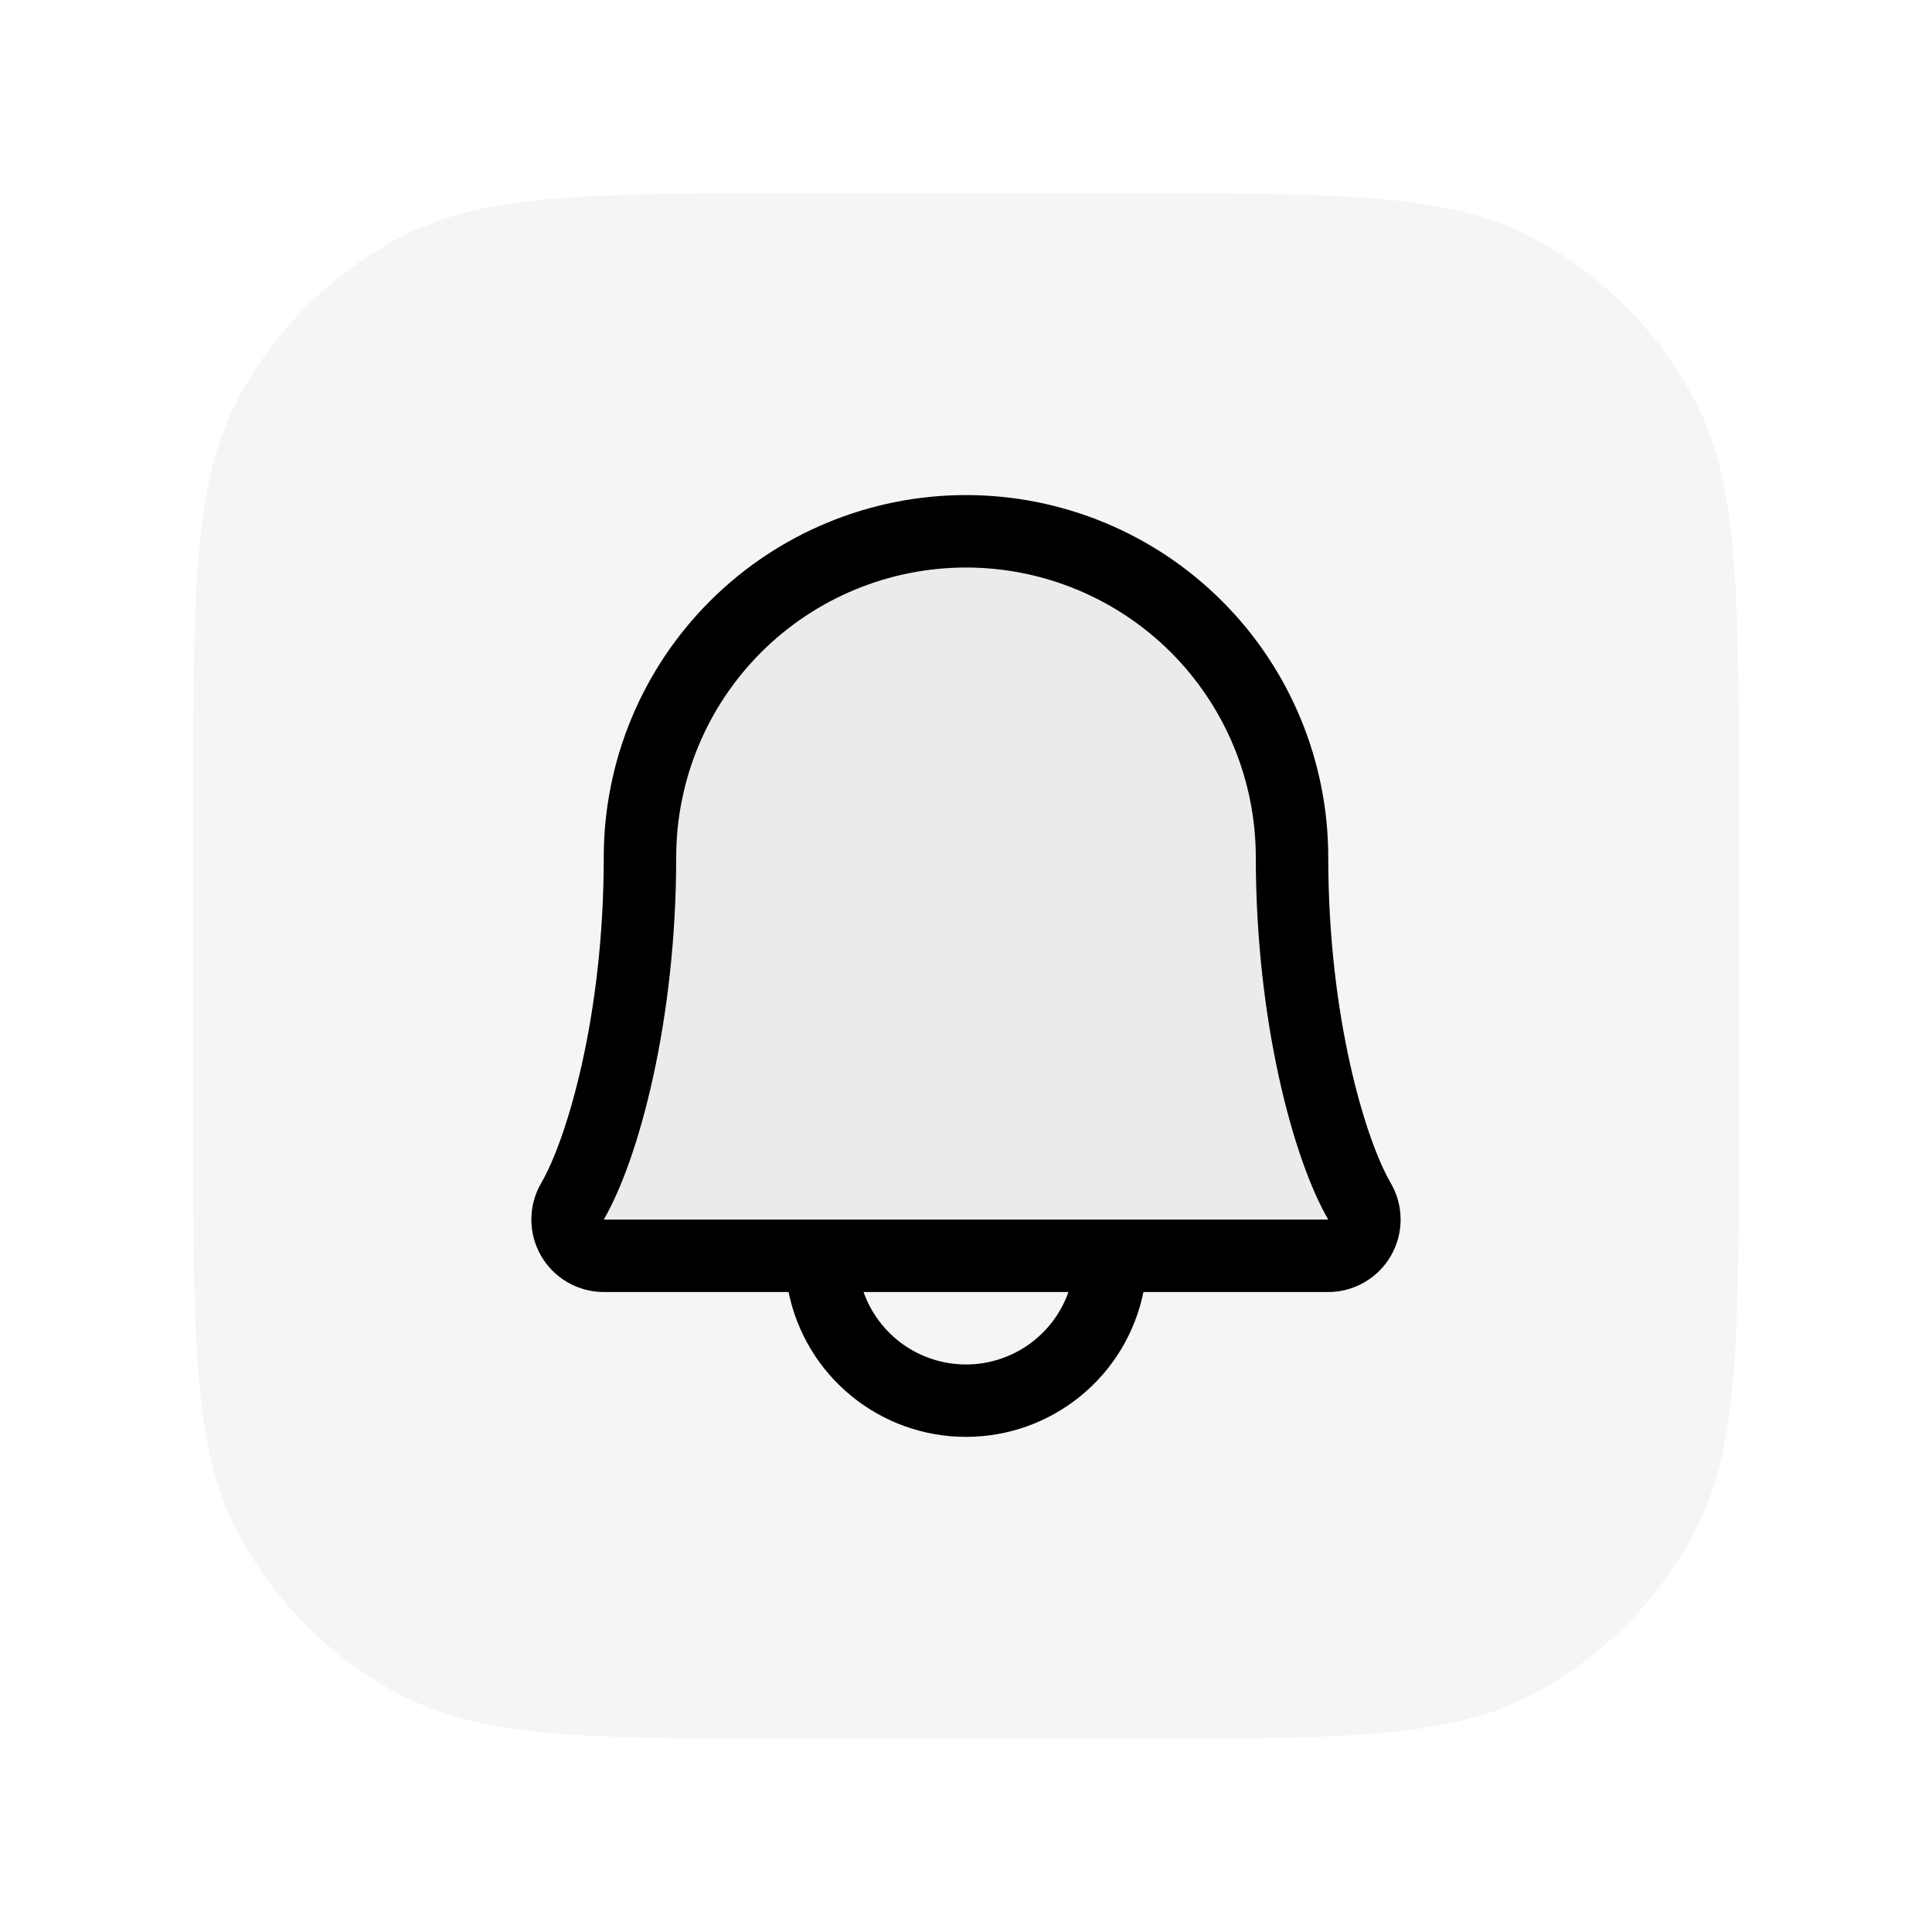 <svg width="40" height="40" viewBox="0 0 40 40" fill="none" xmlns="http://www.w3.org/2000/svg">
<path d="M4 16.8C4 12.32 4 10.079 4.872 8.368C5.639 6.863 6.863 5.639 8.368 4.872C10.079 4 12.32 4 16.8 4H23.2C27.68 4 29.921 4 31.632 4.872C33.137 5.639 34.361 6.863 35.128 8.368C36 10.079 36 12.32 36 16.8V23.2C36 27.68 36 29.921 35.128 31.632C34.361 33.137 33.137 34.361 31.632 35.128C29.921 36 27.68 36 23.2 36H16.8C12.32 36 10.079 36 8.368 35.128C6.863 34.361 5.639 33.137 4.872 31.632C4 29.921 4 27.68 4 23.2V16.8Z" fill="black" fill-opacity="0.04"/>
<path d="M27.5 26H12.5C12.369 25.999 12.24 25.964 12.127 25.898C12.013 25.832 11.919 25.737 11.854 25.623C11.789 25.509 11.754 25.38 11.755 25.249C11.755 25.118 11.789 24.989 11.855 24.875C12.473 23.806 13.25 21.107 13.25 17.75C13.25 15.96 13.961 14.243 15.227 12.977C16.493 11.711 18.21 11 20 11C21.79 11 23.507 11.711 24.773 12.977C26.039 14.243 26.75 15.96 26.75 17.75C26.75 21.108 27.528 23.806 28.147 24.875C28.213 24.989 28.247 25.118 28.247 25.249C28.247 25.381 28.213 25.51 28.148 25.624C28.082 25.738 27.988 25.832 27.874 25.898C27.76 25.965 27.631 26 27.5 26Z" fill="black" fill-opacity="0.04"/>
<path d="M28.794 24.494C28.273 23.598 27.5 21.062 27.5 17.75C27.5 15.761 26.71 13.853 25.303 12.447C23.897 11.04 21.989 10.25 20 10.25C18.011 10.25 16.103 11.04 14.697 12.447C13.29 13.853 12.5 15.761 12.5 17.75C12.5 21.063 11.726 23.598 11.205 24.494C11.072 24.722 11.002 24.981 11.001 25.245C11 25.509 11.069 25.768 11.2 25.997C11.332 26.226 11.521 26.416 11.749 26.548C11.977 26.68 12.236 26.75 12.5 26.75H16.326C16.499 27.597 16.959 28.358 17.629 28.904C18.298 29.451 19.136 29.749 20 29.749C20.864 29.749 21.702 29.451 22.371 28.904C23.041 28.358 23.501 27.597 23.674 26.75H27.5C27.764 26.75 28.023 26.68 28.251 26.547C28.479 26.415 28.668 26.225 28.799 25.996C28.93 25.768 28.999 25.508 28.998 25.245C28.997 24.981 28.927 24.722 28.794 24.494ZM20 28.25C19.535 28.25 19.081 28.105 18.701 27.837C18.322 27.568 18.034 27.189 17.879 26.75H22.121C21.966 27.189 21.678 27.568 21.299 27.837C20.919 28.105 20.465 28.25 20 28.25ZM12.5 25.25C13.222 24.009 14 21.133 14 17.75C14 16.159 14.632 14.633 15.757 13.507C16.883 12.382 18.409 11.75 20 11.75C21.591 11.75 23.117 12.382 24.243 13.507C25.368 14.633 26 16.159 26 17.75C26 21.13 26.776 24.006 27.5 25.25H12.5Z" fill="black"/>
</svg>
